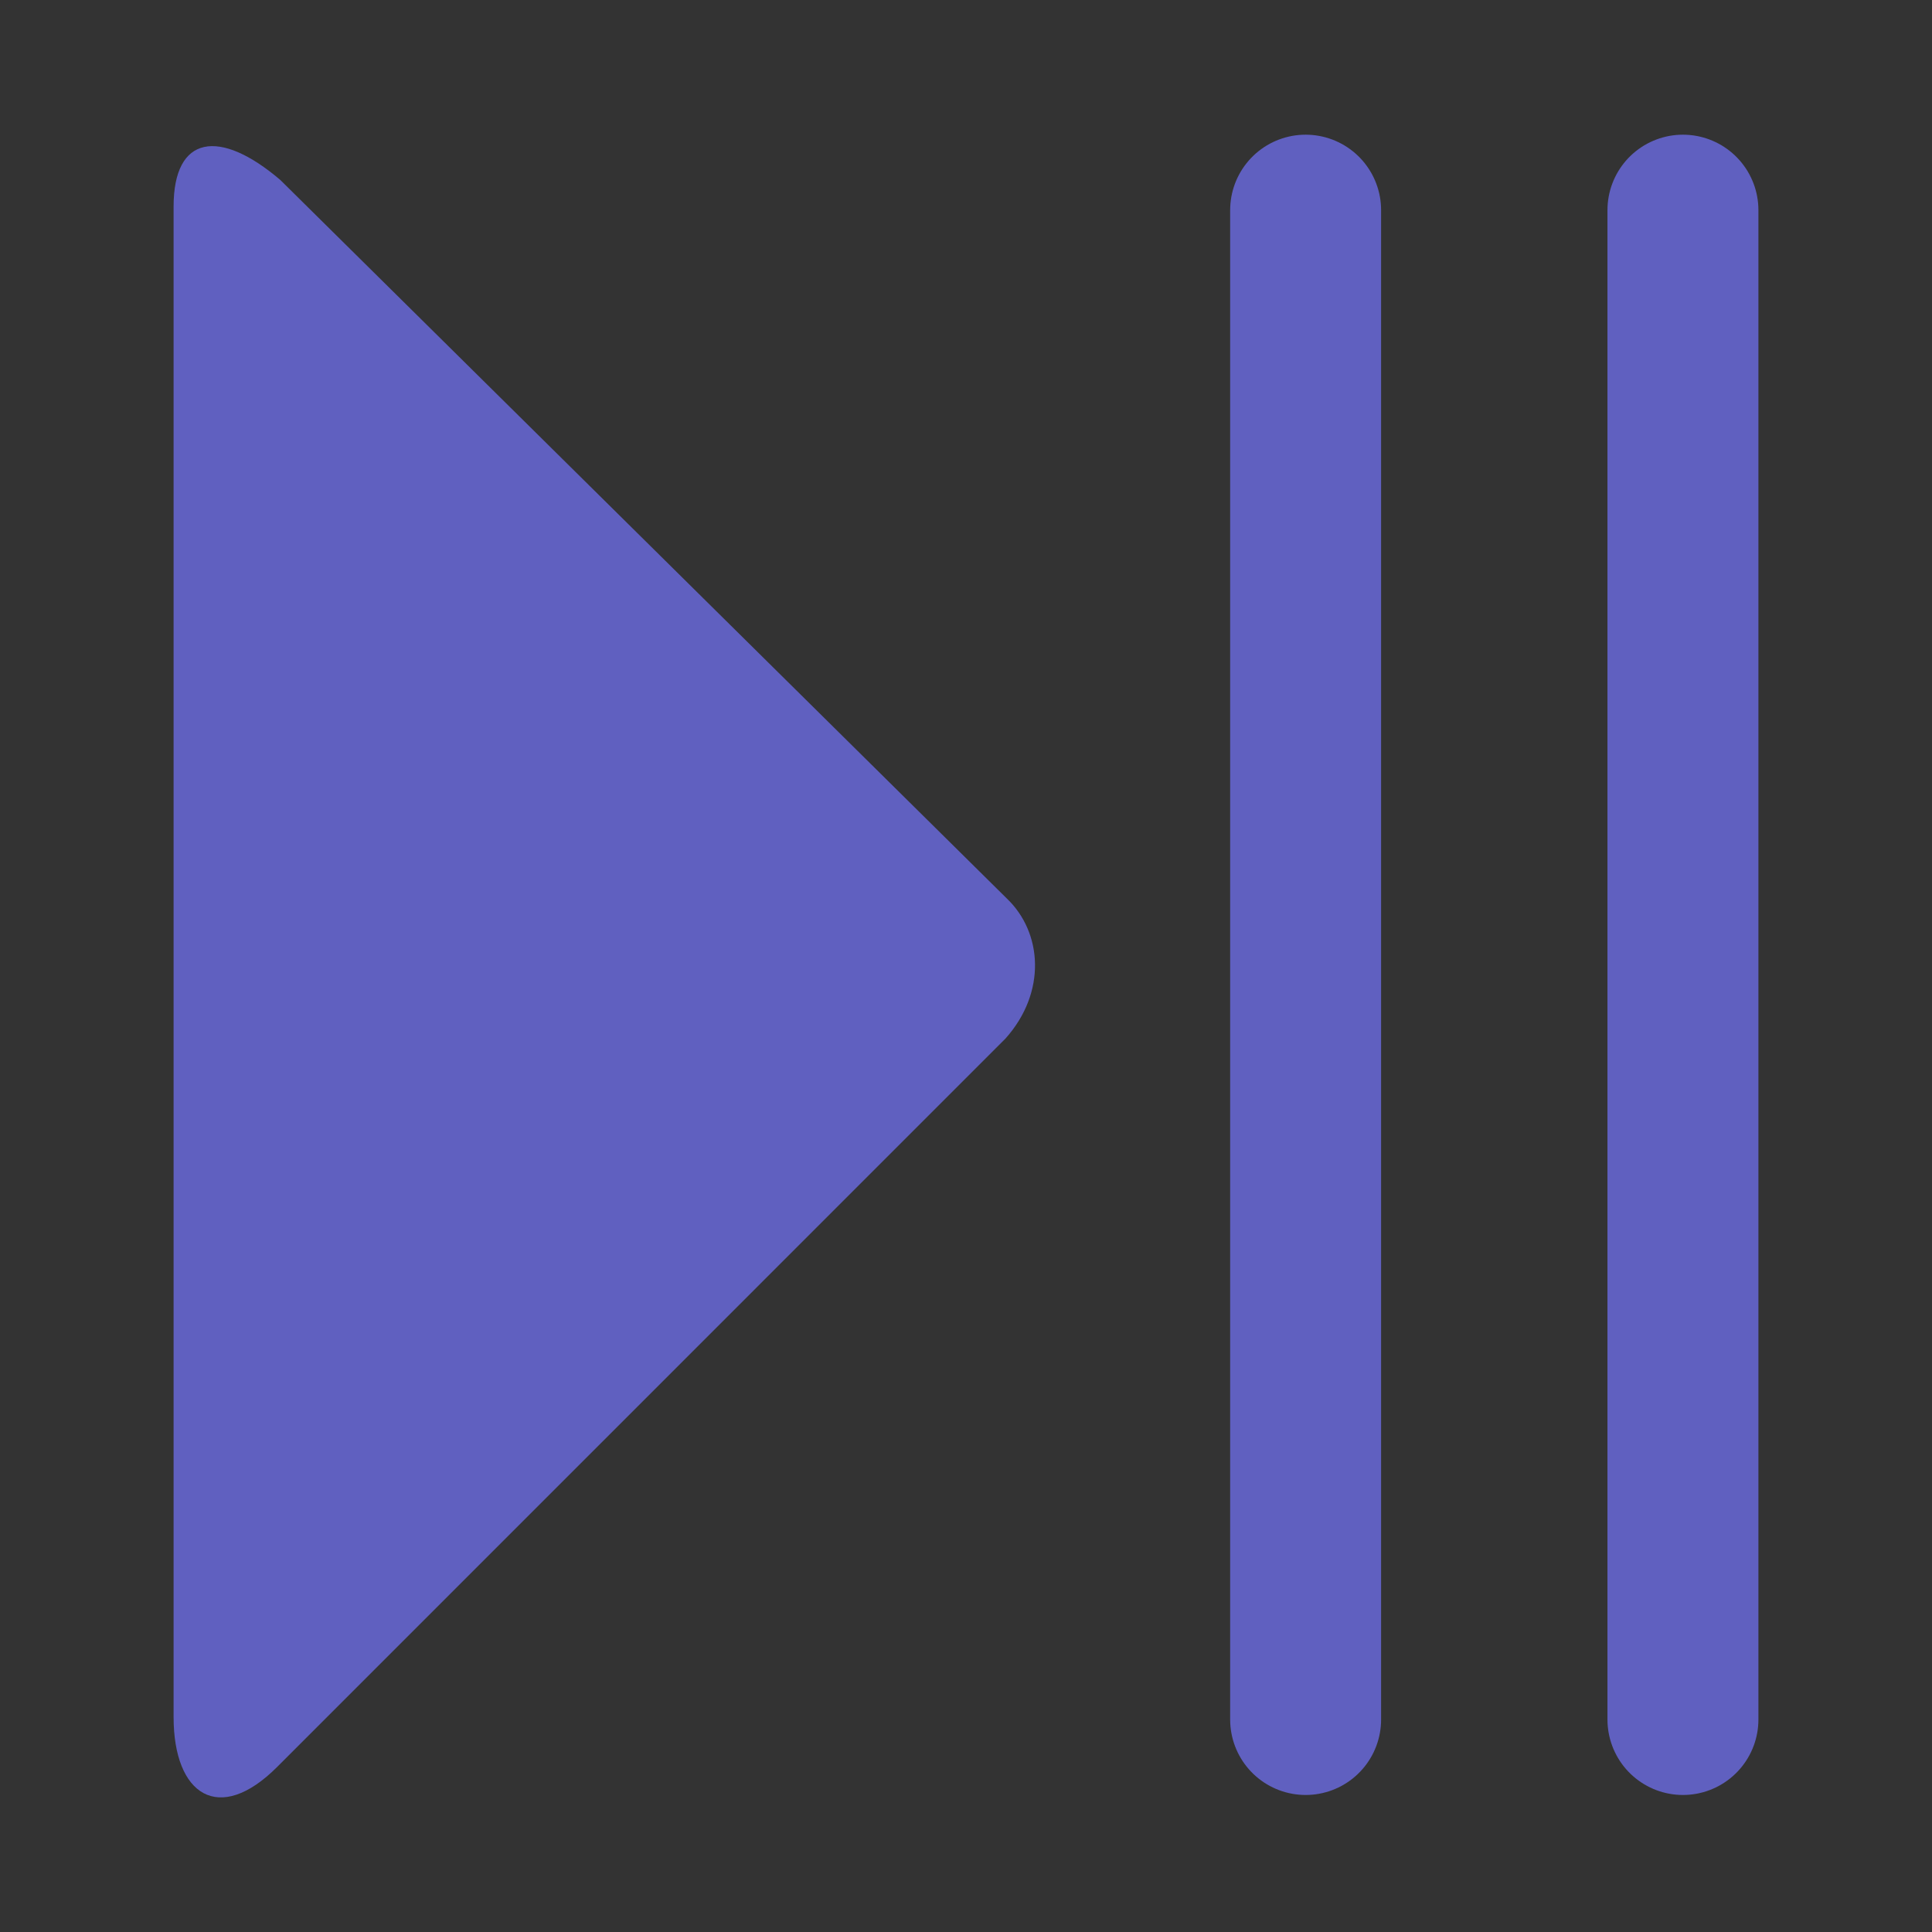 <?xml version="1.0" encoding="UTF-8" standalone="no"?>
<!-- Created with Inkscape (http://www.inkscape.org/) -->

<svg
        width="128"
        height="128"
        viewBox="0 0 33.867 33.867"
        version="1.1"
        id="svg1"
        inkscape:version="1.3 (0e150ed6c4, 2023-07-21)"
        sodipodi:docname="play_pause.svg"
        xmlns:inkscape="http://www.inkscape.org/namespaces/inkscape"
        xmlns:sodipodi="http://sodipodi.sourceforge.net/DTD/sodipodi-0.dtd"
        xmlns="http://www.w3.org/2000/svg"
>
  <rect x="0" y="0" width="33.867" height="33.867" fill="#333333" stroke="none"/>
  <sodipodi:namedview
     id="namedview1"
     pagecolor="#ffffff"
     bordercolor="#000000"
     borderopacity="0.25"
     inkscape:showpageshadow="2"
     inkscape:pageopacity="0.0"
     inkscape:pagecheckerboard="0"
     inkscape:deskcolor="#d1d1d1"
     inkscape:document-units="mm"
     showgrid="true"
     inkscape:zoom="2.8970539"
     inkscape:cx="28.304617"
     inkscape:cy="74.731091"
     inkscape:window-width="1920"
     inkscape:window-height="1009"
     inkscape:window-x="-8"
     inkscape:window-y="-8"
     inkscape:window-maximized="1"
     inkscape:current-layer="layer1">
    <inkscape:grid
       id="grid1"
       units="px"
       originx="0"
       originy="0"
       spacingx="0.265"
       spacingy="0.265"
       empcolor="#0099e5"
       empopacity="0.302"
       color="#0099e5"
       opacity="0.149"
       empspacing="5"
       dotted="false"
       gridanglex="30"
       gridanglez="30"
       visible="true" />
  </sodipodi:namedview>
  <defs
     id="defs1" />
  <g
     inkscape:label="Layer 1"
     inkscape:groupmode="layer"
     id="layer1">
    <path
       id="rect344"
       style="fill:#ffffff;stroke:#6060c0;stroke-width:2.646;stroke-linecap:round;stroke-linejoin:round;stroke-dasharray:none"
       d="m -28.089,0 h 21.781 c 1.662,0 3,1.338 3,3 v 21.781 c 0,1.662 -1.338,3 -3,3 H -28.089 c -1.662,0 -3,-1.338 -3,-3 V 3 c 0,-1.662 1.338,-3 3,-3 z" />
    <g
       id="g3"
       transform="translate(0.397,1.038)">
      <path
         style="fill:#6060c0;fill-opacity:1;stroke:none;stroke-width:2.646;stroke-dasharray:none"
         d="M 2.646,2.583 V 29.061 c 0,1.367 0.794,1.896 1.814,0.876 L 17.23,17.166 c 0.723,-0.811 0.646,-1.858 0.023,-2.453 L 4.517,2.117 C 3.457,1.212 2.646,1.323 2.646,2.583 Z"
         id="path1"
         sodipodi:nodetypes="ccccccc" />
      <path
         style="fill:#6060c0;fill-opacity:1;stroke:#6060c0;stroke-width:2.646;stroke-linecap:round;stroke-dasharray:none;stroke-opacity:1"
         d="M 22.49,2.646 V 29.104"
         id="path2" />
      <path
         style="fill:#6060c0;fill-opacity:1;stroke:#6060c0;stroke-width:2.646;stroke-linecap:round;stroke-dasharray:none;stroke-opacity:1"
         d="M 29.104,2.646 V 29.104"
         id="path3"
         sodipodi:nodetypes="cc" />
    </g>
  </g>
</svg>
